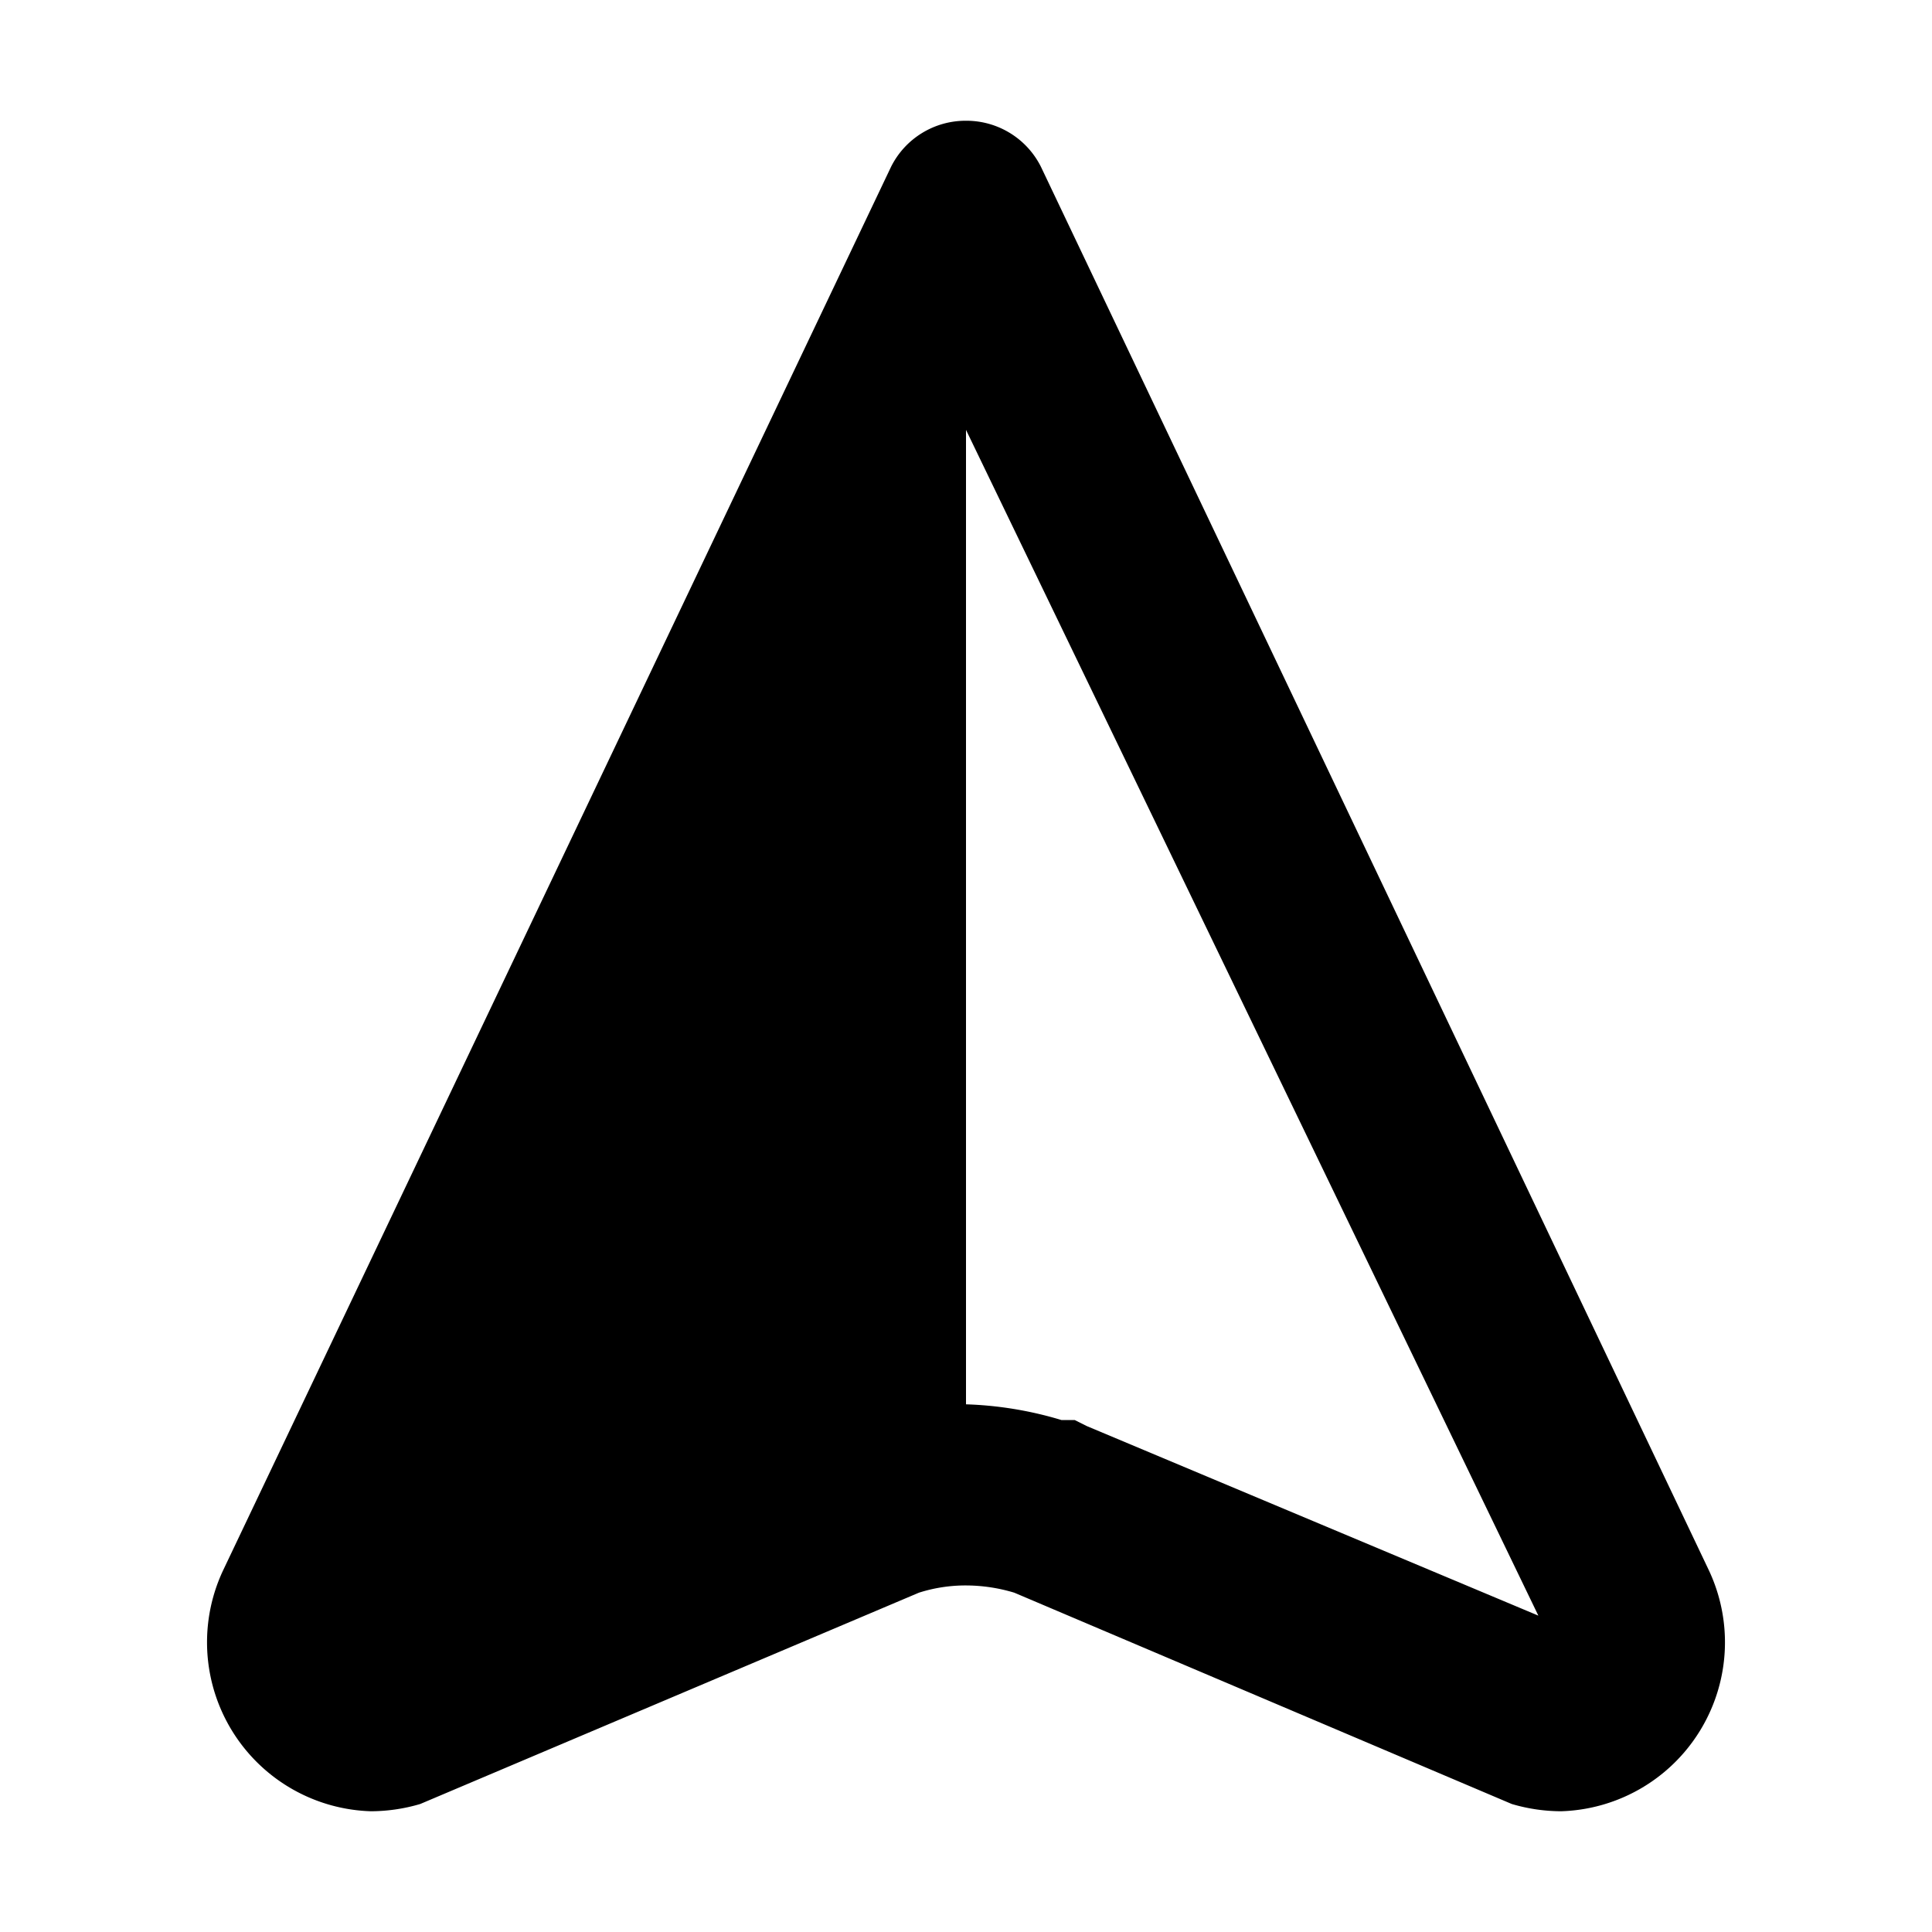 <svg xmlns="http://www.w3.org/2000/svg" width="16" height="16" viewBox="0 0 16 16"><rect width="16" height="16" style="fill:none"/><path d="M8,3.56l4.74,9.82L9,11.81l-.1-.05-.11,0A3.06,3.06,0,0,0,8,11.63ZM8,1a.69.69,0,0,0-.62.38L1.85,13a1.4,1.4,0,0,0,1.22,2,1.45,1.45,0,0,0,.41-.06l4.13-1.75A1.27,1.27,0,0,1,8,13.13a1.39,1.39,0,0,1,.4.06l4.12,1.75a1.45,1.45,0,0,0,.41.06,1.4,1.4,0,0,0,1.22-2L8.62,1.38A.69.69,0,0,0,8,1Z"/></svg>